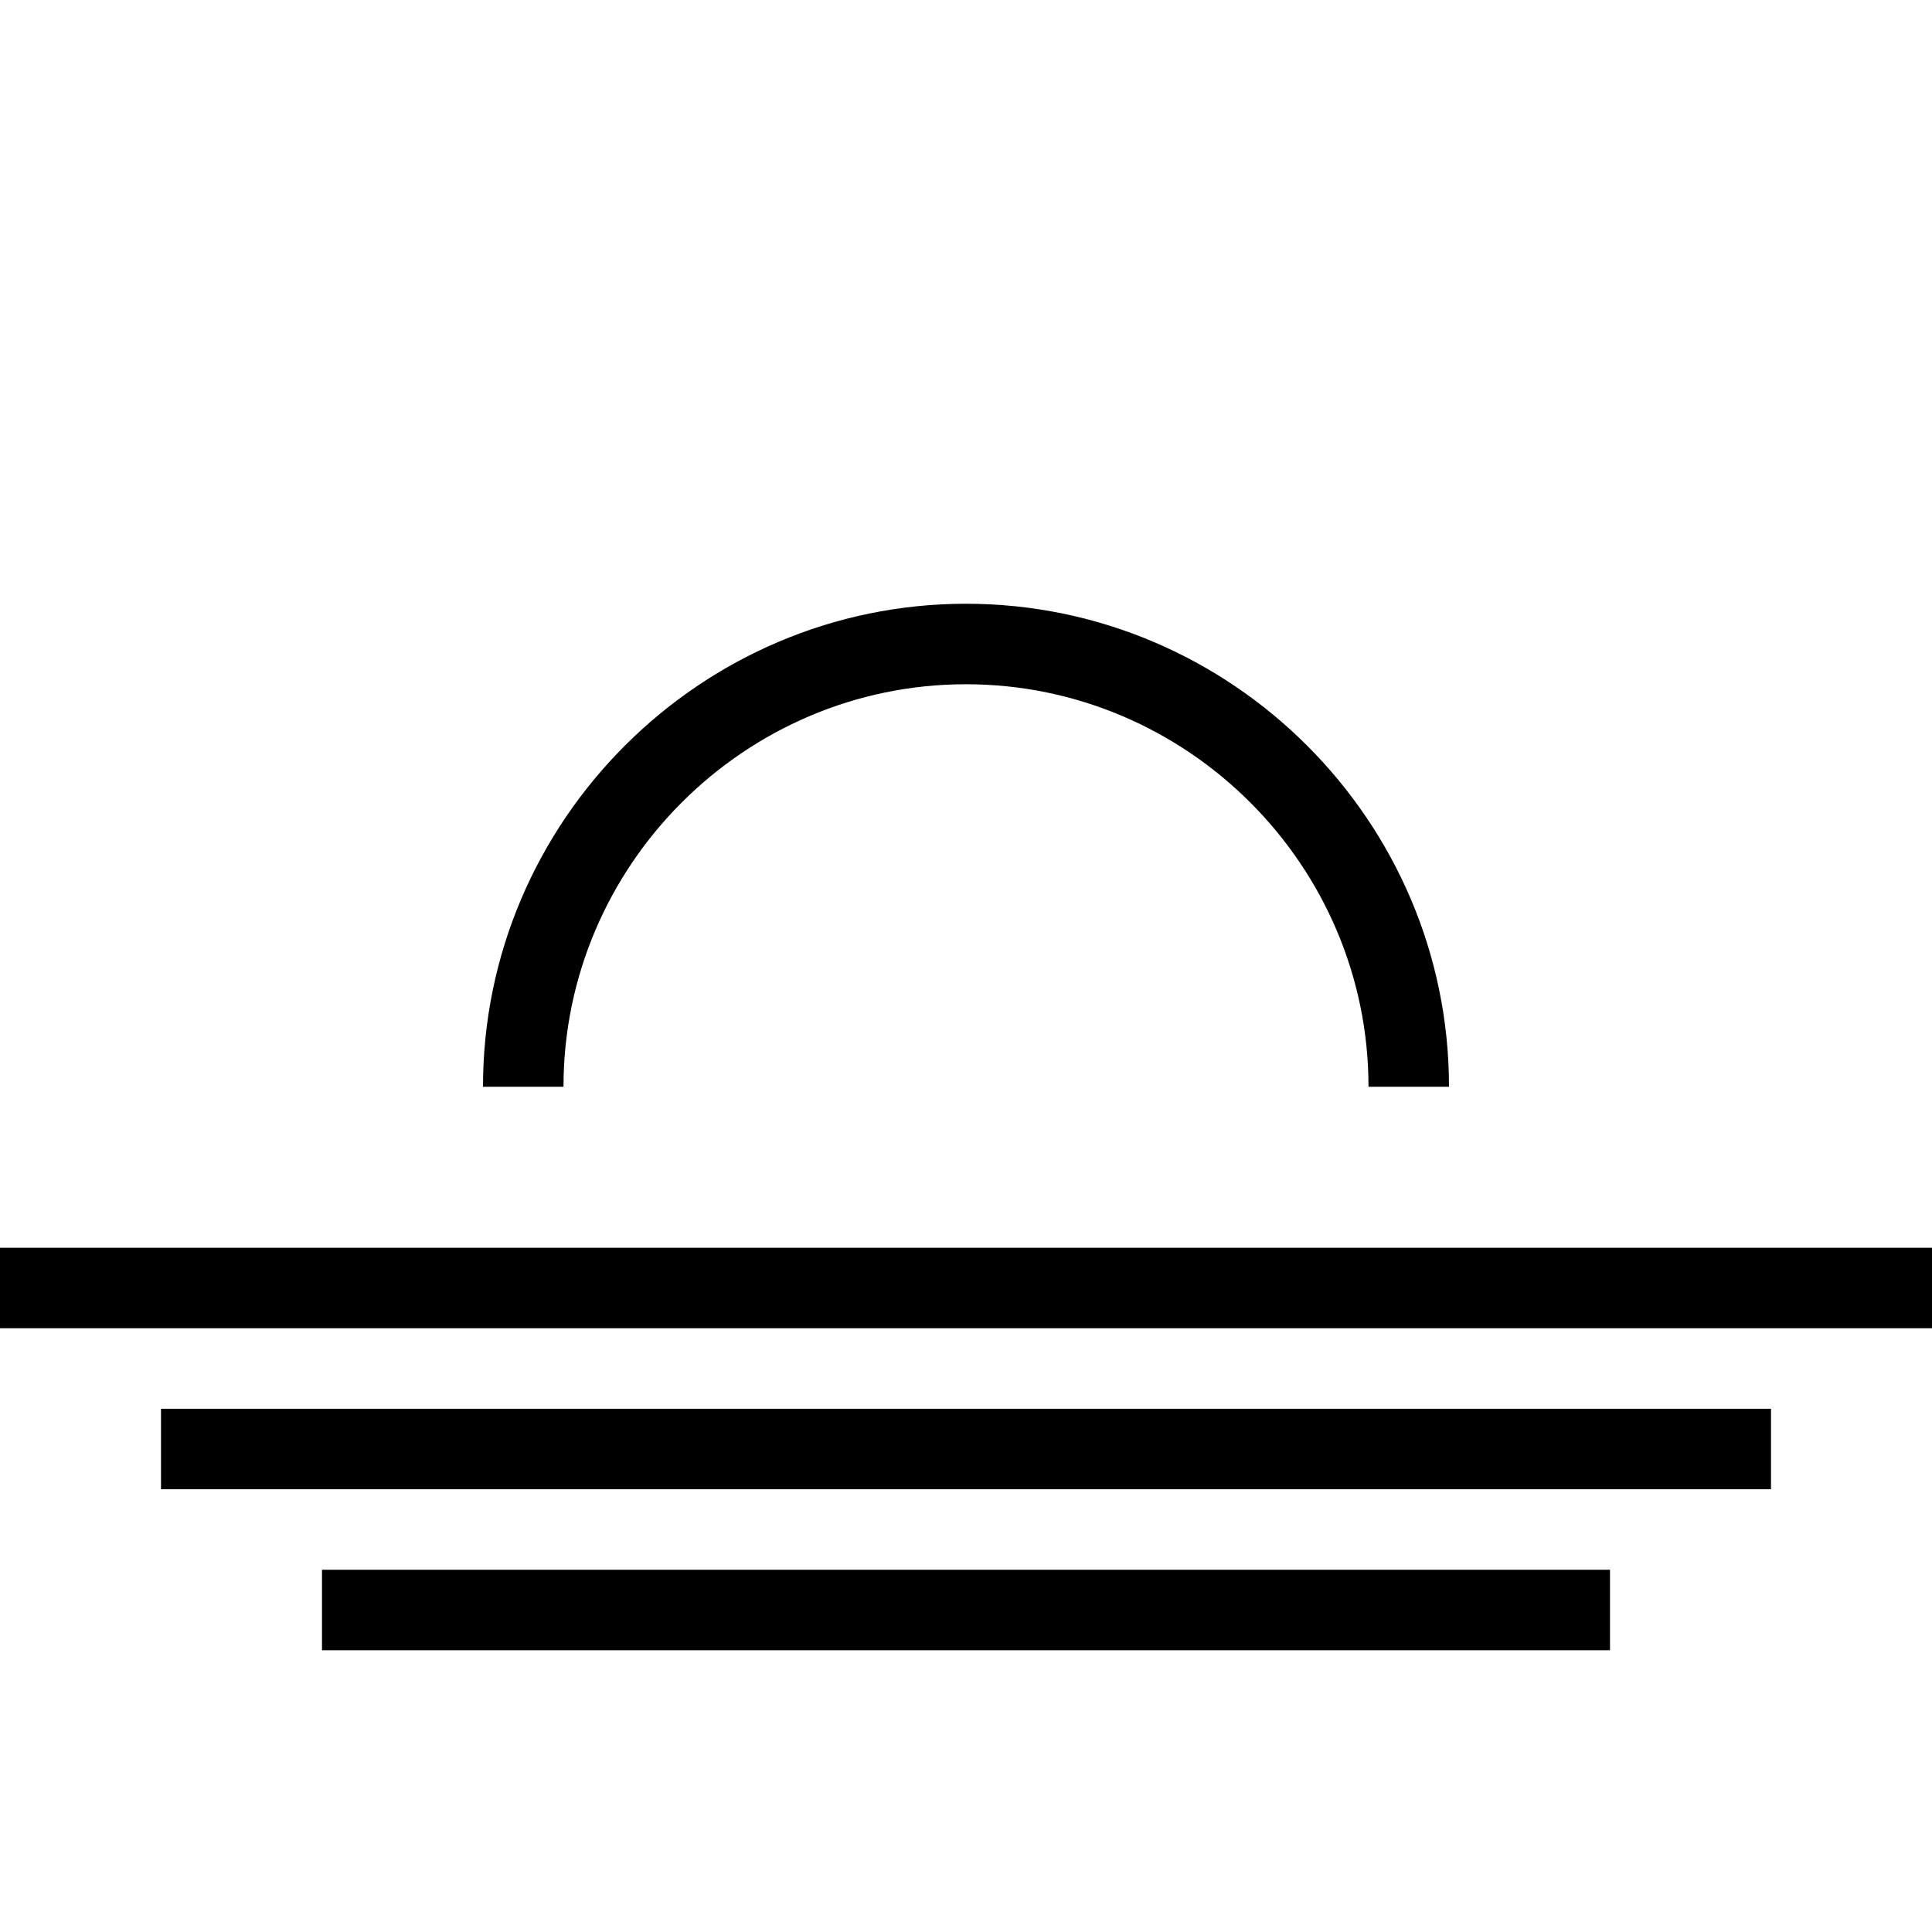 <?xml version="1.0" encoding="UTF-8"?>
<svg width="1200pt" height="1200pt" version="1.1" viewBox="0 0 1200 1200" xmlns="http://www.w3.org/2000/svg">
 <path d="m0 775h1200v50h-1200zm100 100h1e3v50h-1e3zm100 100h800v50h-800zm400-550c-137.5 0-250 112.5-250 250h-50c0-165 135-300 300-300s300 135 300 300h-50c0-137.5-112.5-250-250-250z"/>
</svg>
